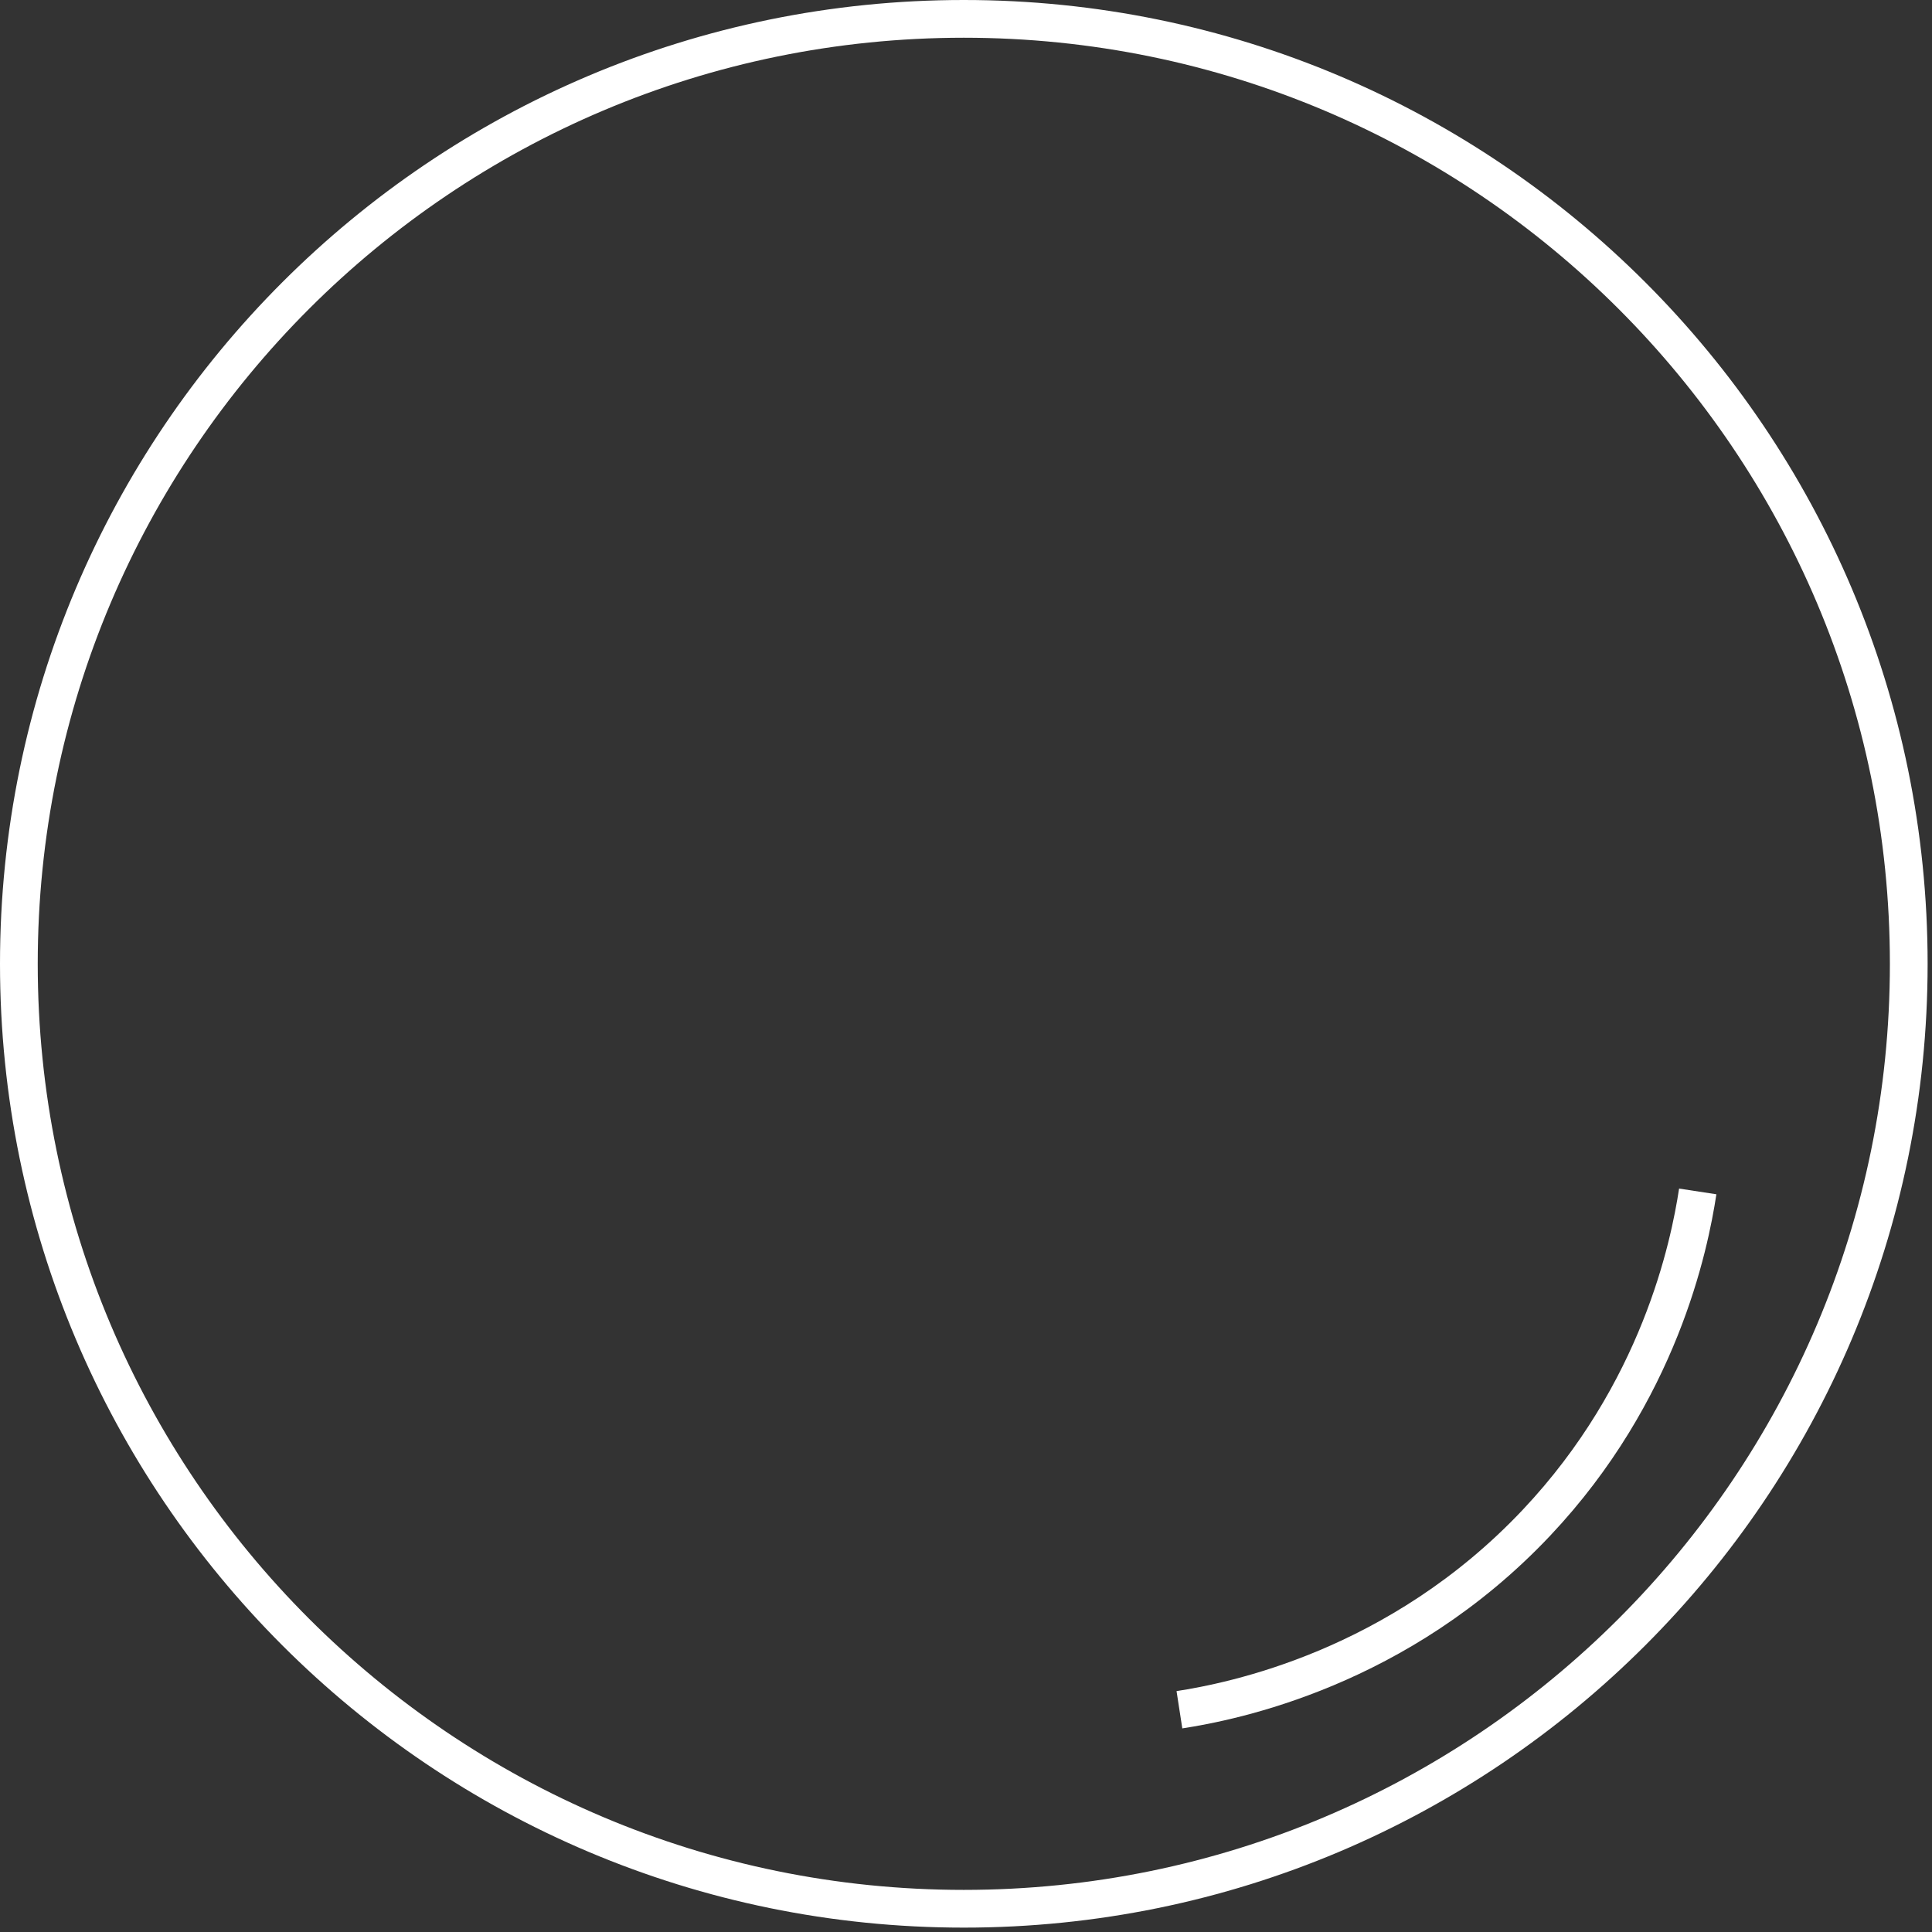 <svg width="256" height="256" viewBox="0 0 256 256" fill="none" xmlns="http://www.w3.org/2000/svg">
<rect x="0" y="0" width="256" height="256" fill="#333333" stroke="none"/>
<path d="M224.959 157.87C223.849 165.14 219.889 184.48 203.609 201.75C185.309 221.17 163.209 225.48 156.279 226.55" stroke="white" stroke-width="5" stroke-miterlimit="10"/>
<path d="M127.71 252.92C196.862 252.92 252.92 196.862 252.92 127.71C252.92 58.558 196.862 2.5 127.71 2.5C58.558 2.5 2.5 58.558 2.5 127.71C2.5 196.862 58.558 252.92 127.71 252.92Z" stroke="white" stroke-width="5" stroke-miterlimit="10"/>
</svg>
